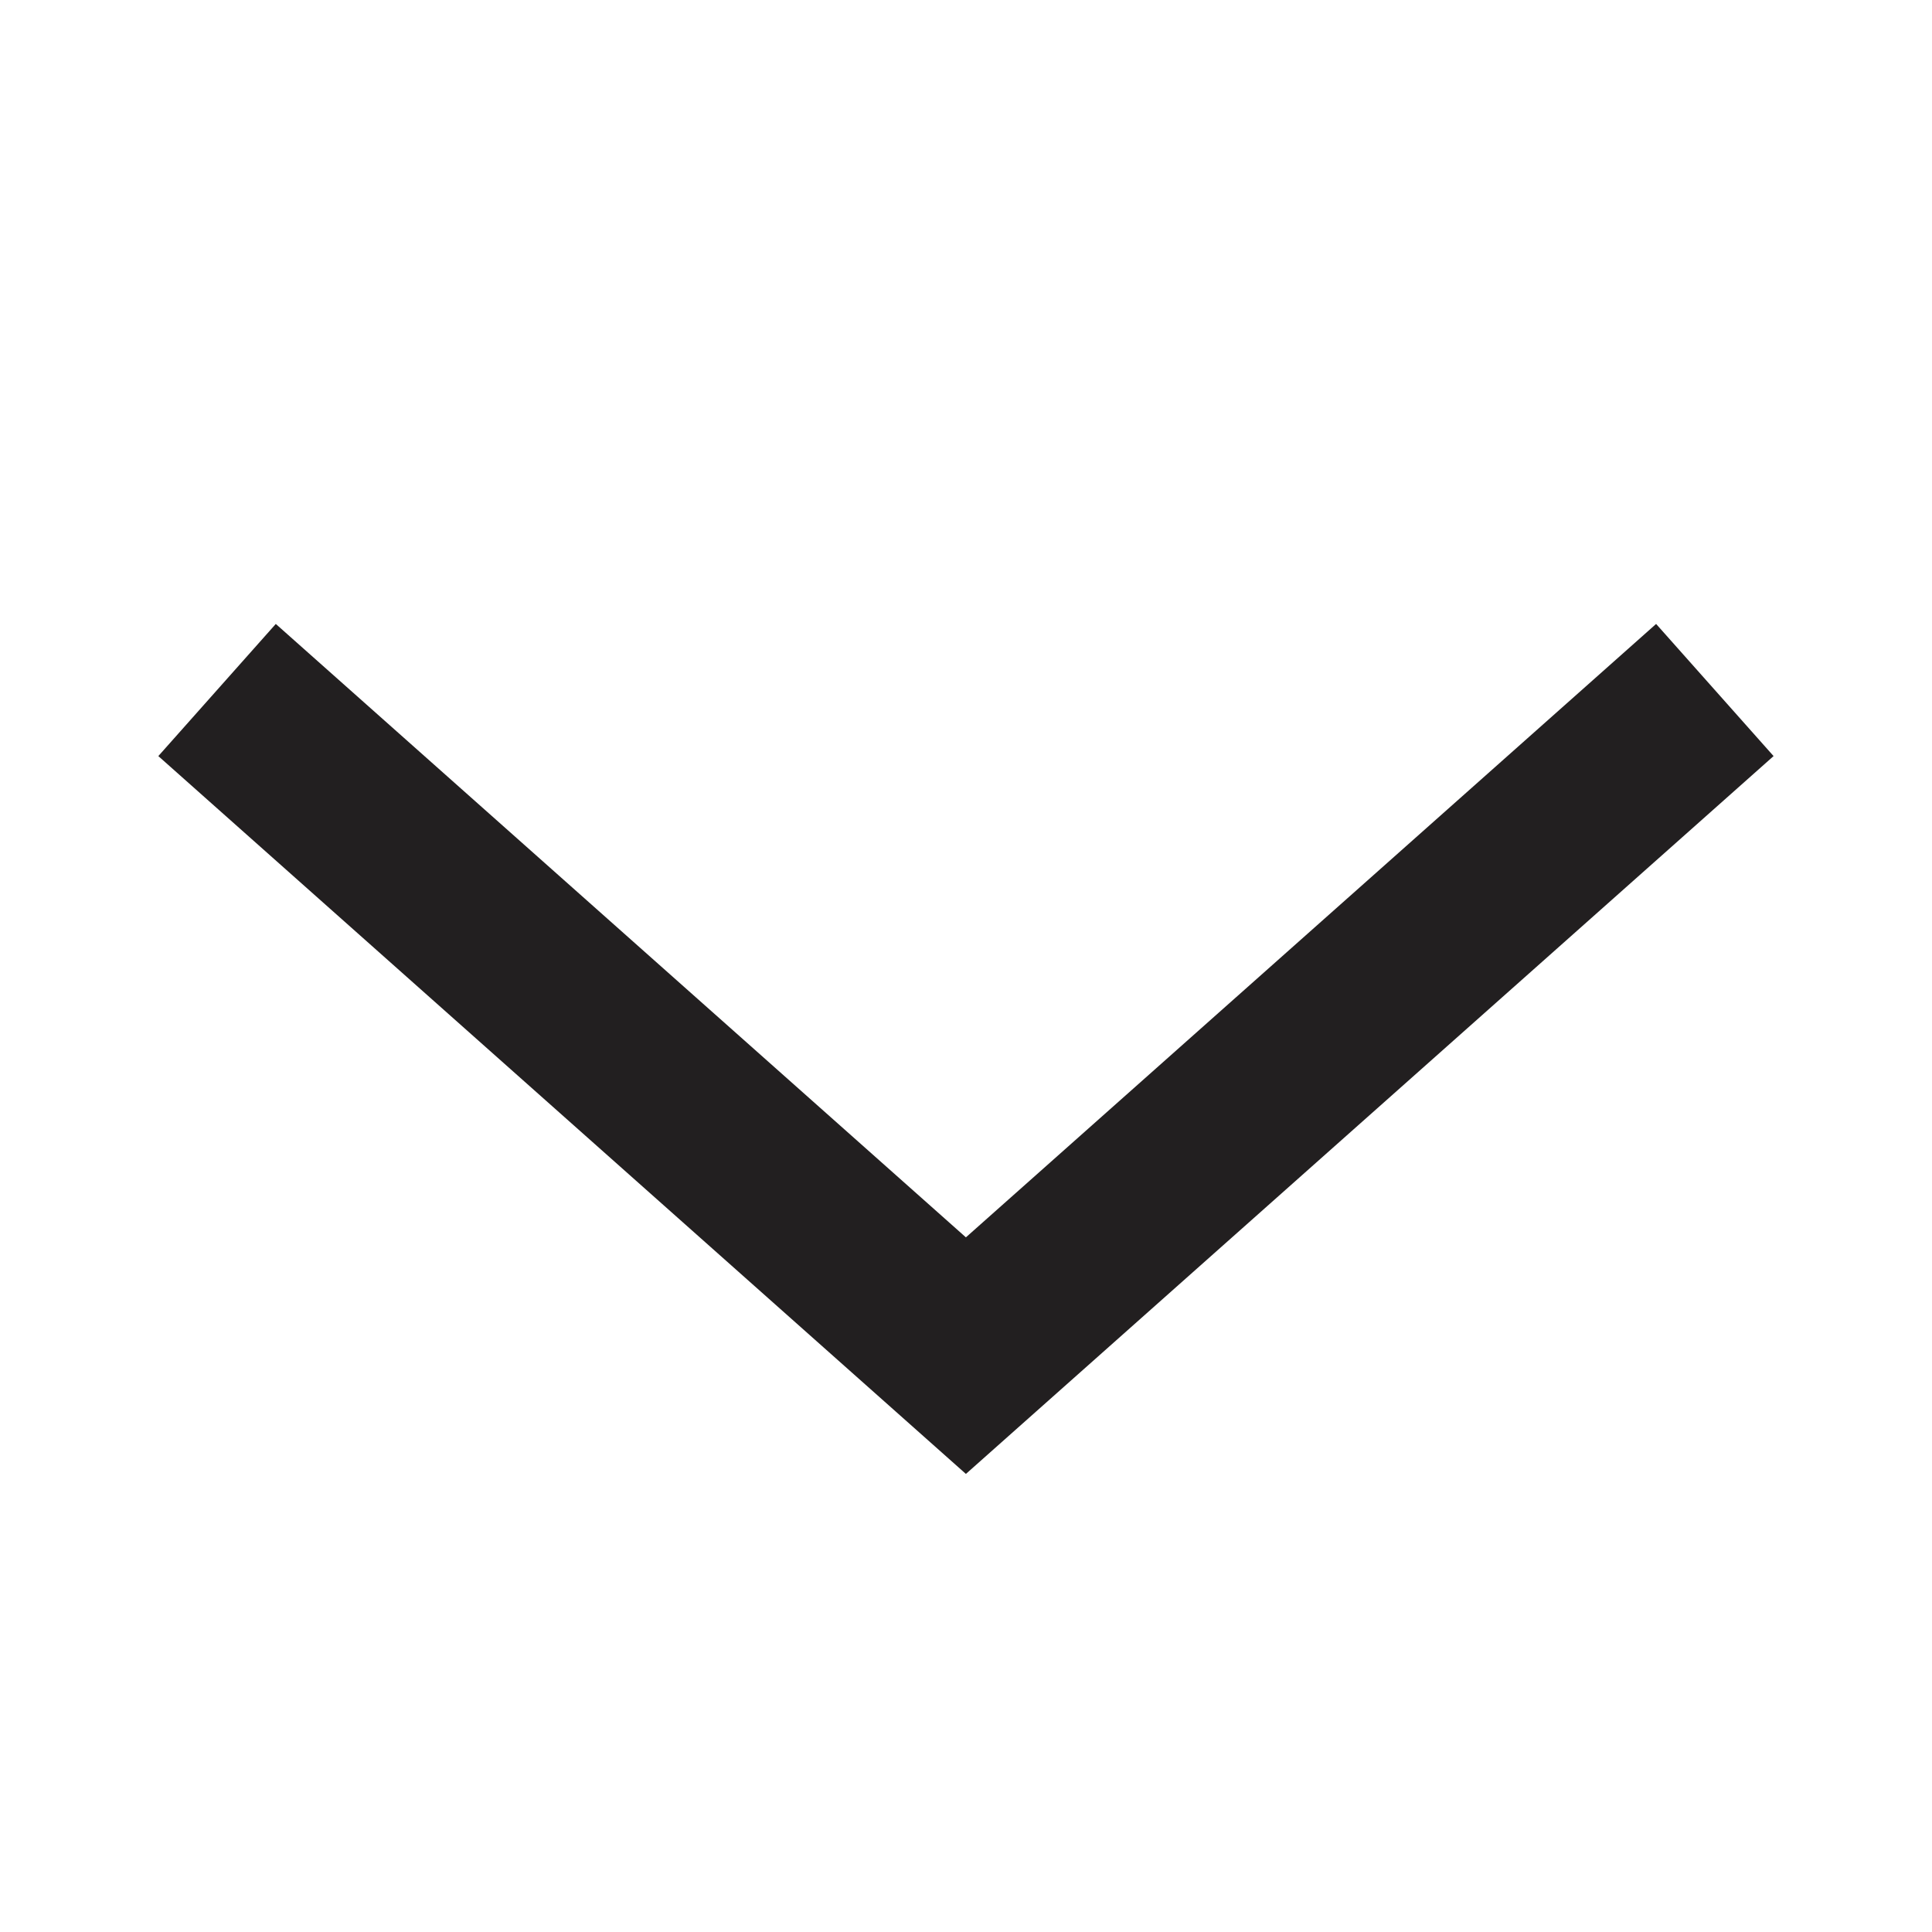<svg width="20" height="20" viewBox="0 0 20 20" fill="none" xmlns="http://www.w3.org/2000/svg">
<path fill-rule="evenodd" clip-rule="evenodd" d="M1.639 7.827L2.855 6.459L9.999 12.809L17.144 6.459L18.36 7.827L9.999 15.258L1.639 7.827Z" fill="#221F20"/>
</svg>
